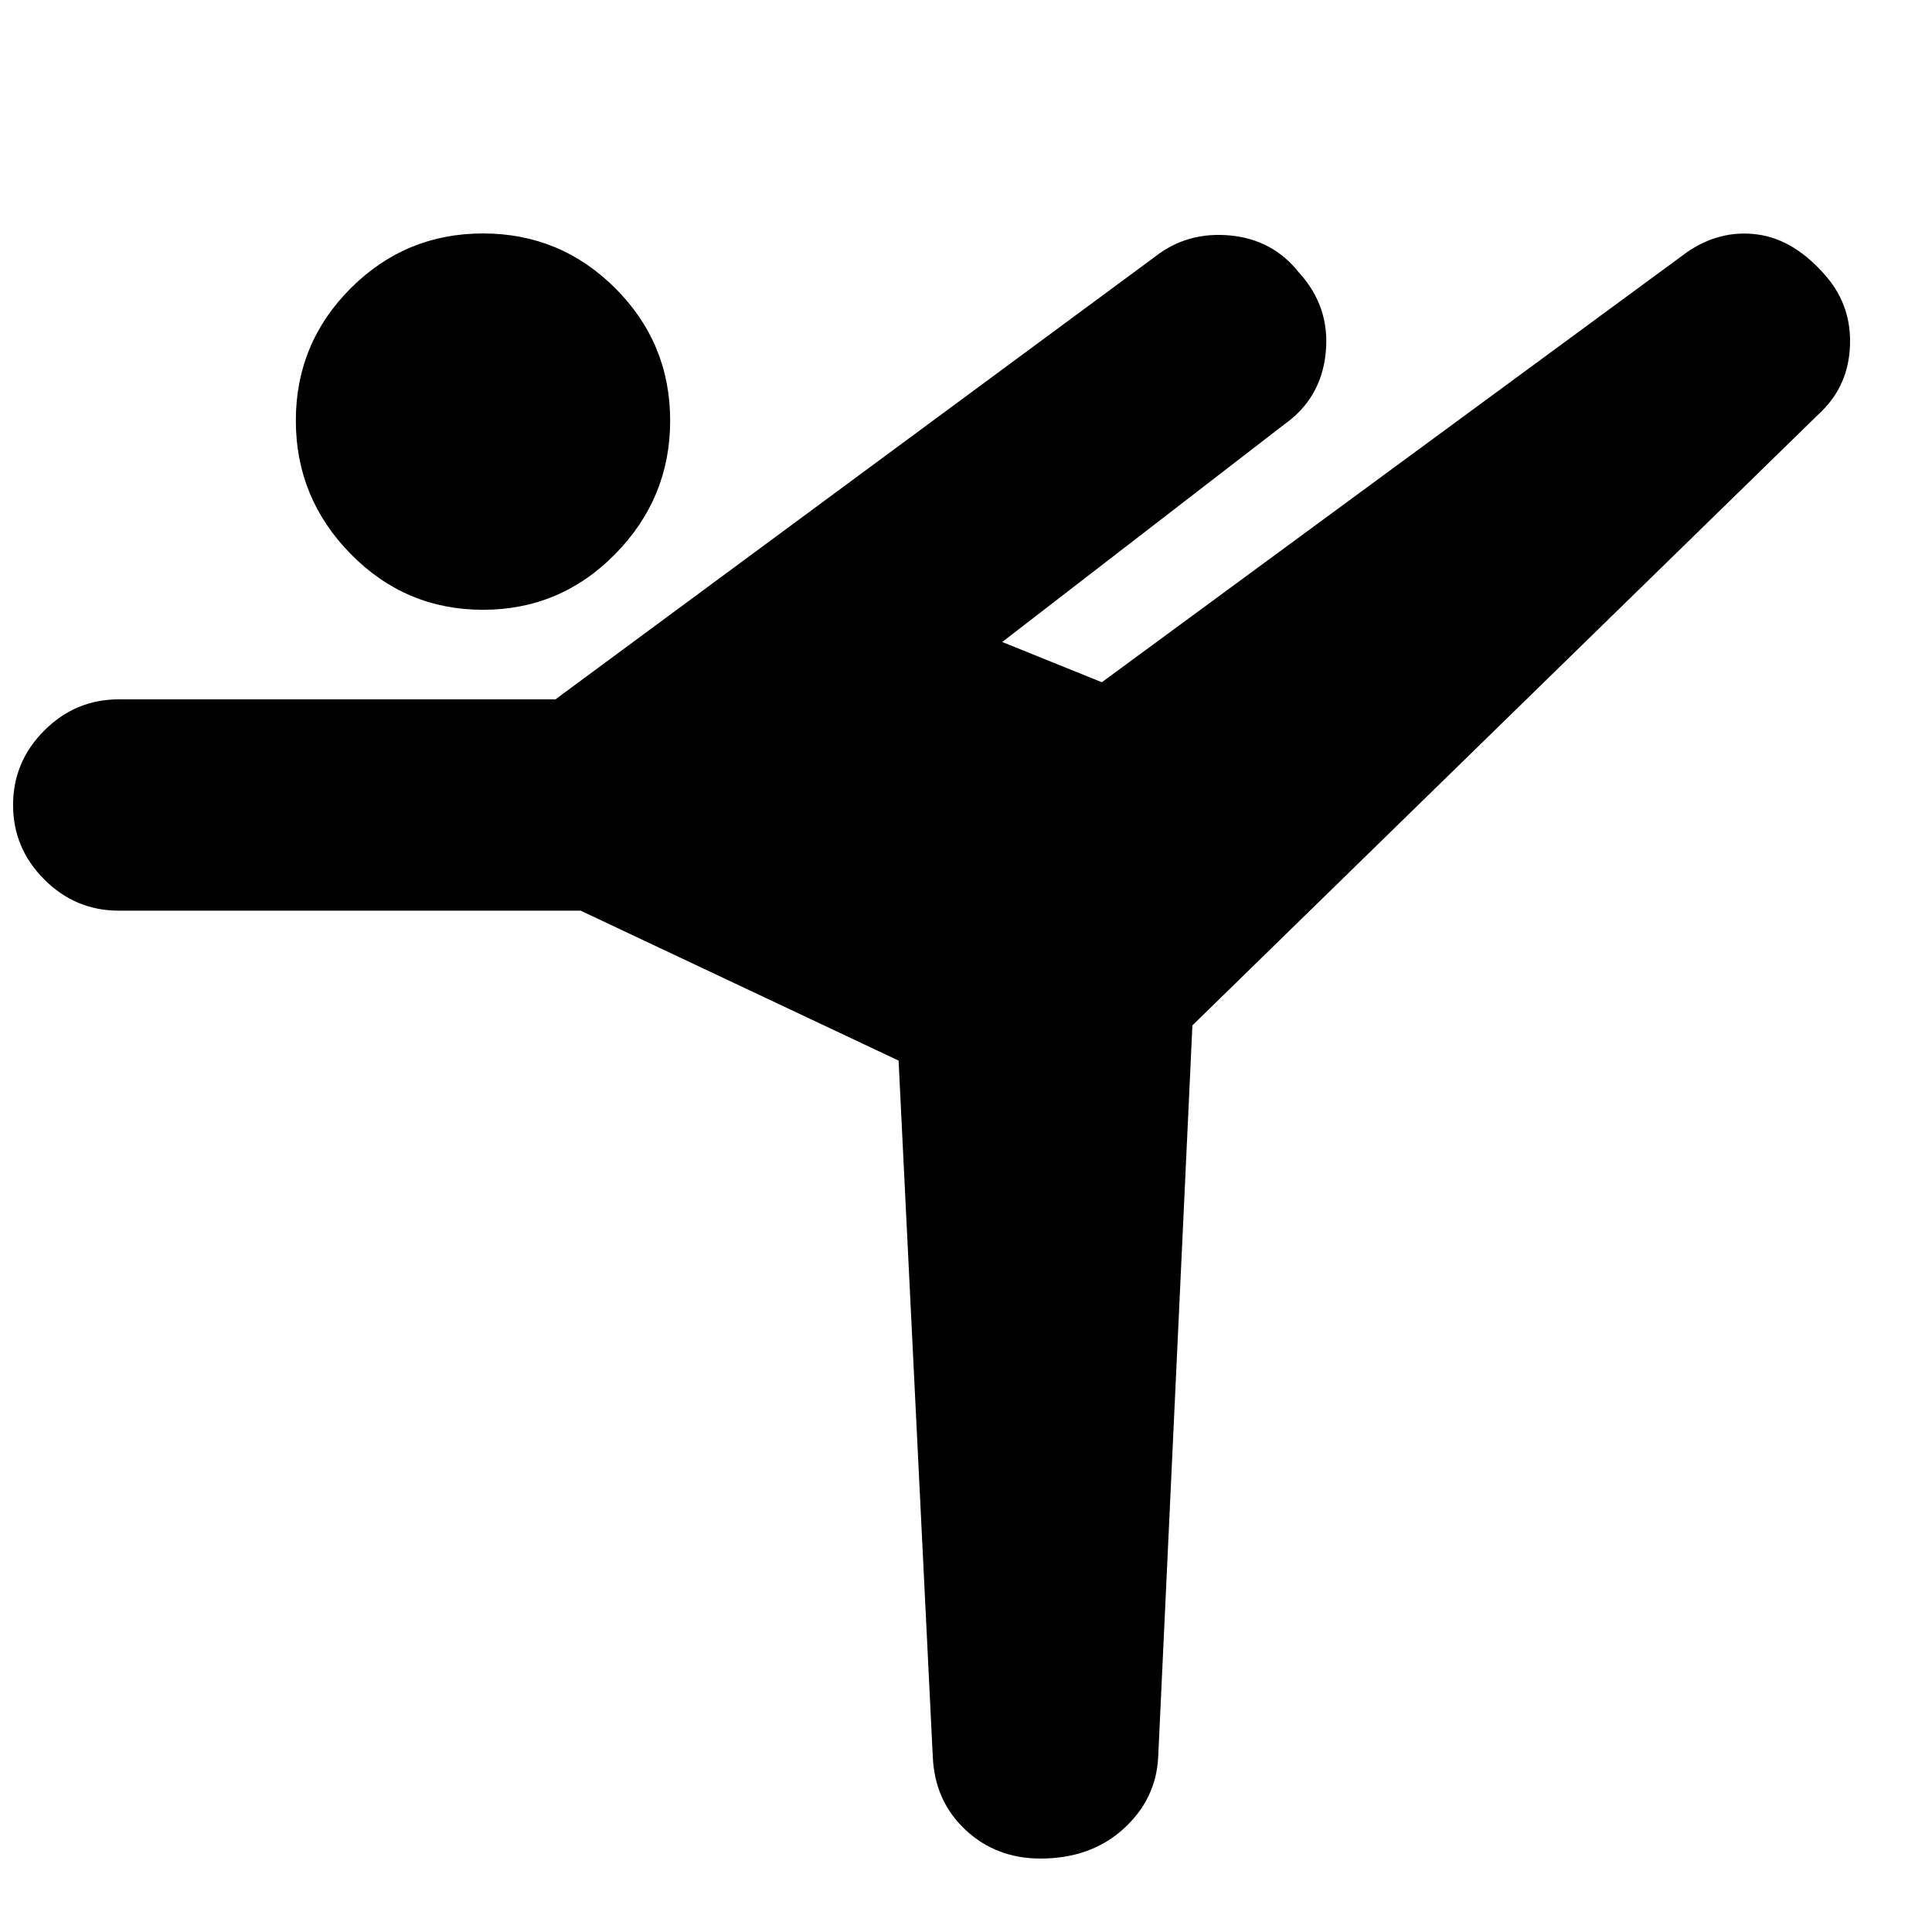 <svg xmlns="http://www.w3.org/2000/svg" height="24" viewBox="0 -960 960 960" width="24"><path d="m463.5-87-17-346-158-74.5H59q-21.5 0-37-15.5T6.5-560q0-21.5 15.5-37t37-15.5h217l298-220q16-12.5 37.25-10.5t34.25 18.5q15.5 17 13.25 39.75T638-749L498-641l49.5 20L838-834.5q16.5-11.5 35.25-9T908-822q12 14.5 11.25 33.75T905.5-756l-313 305.5-17 363.5q-1 21-17.25 35.75T517-36.5q-22 0-37.25-14.25T463.5-87ZM240-657q-38.5 0-65.75-27.75T147-751q0-38.5 27.25-65.75T240-844q38.5 0 65.75 27.25T333-751q0 38.5-27.25 66.25T240-657Z"/></svg>